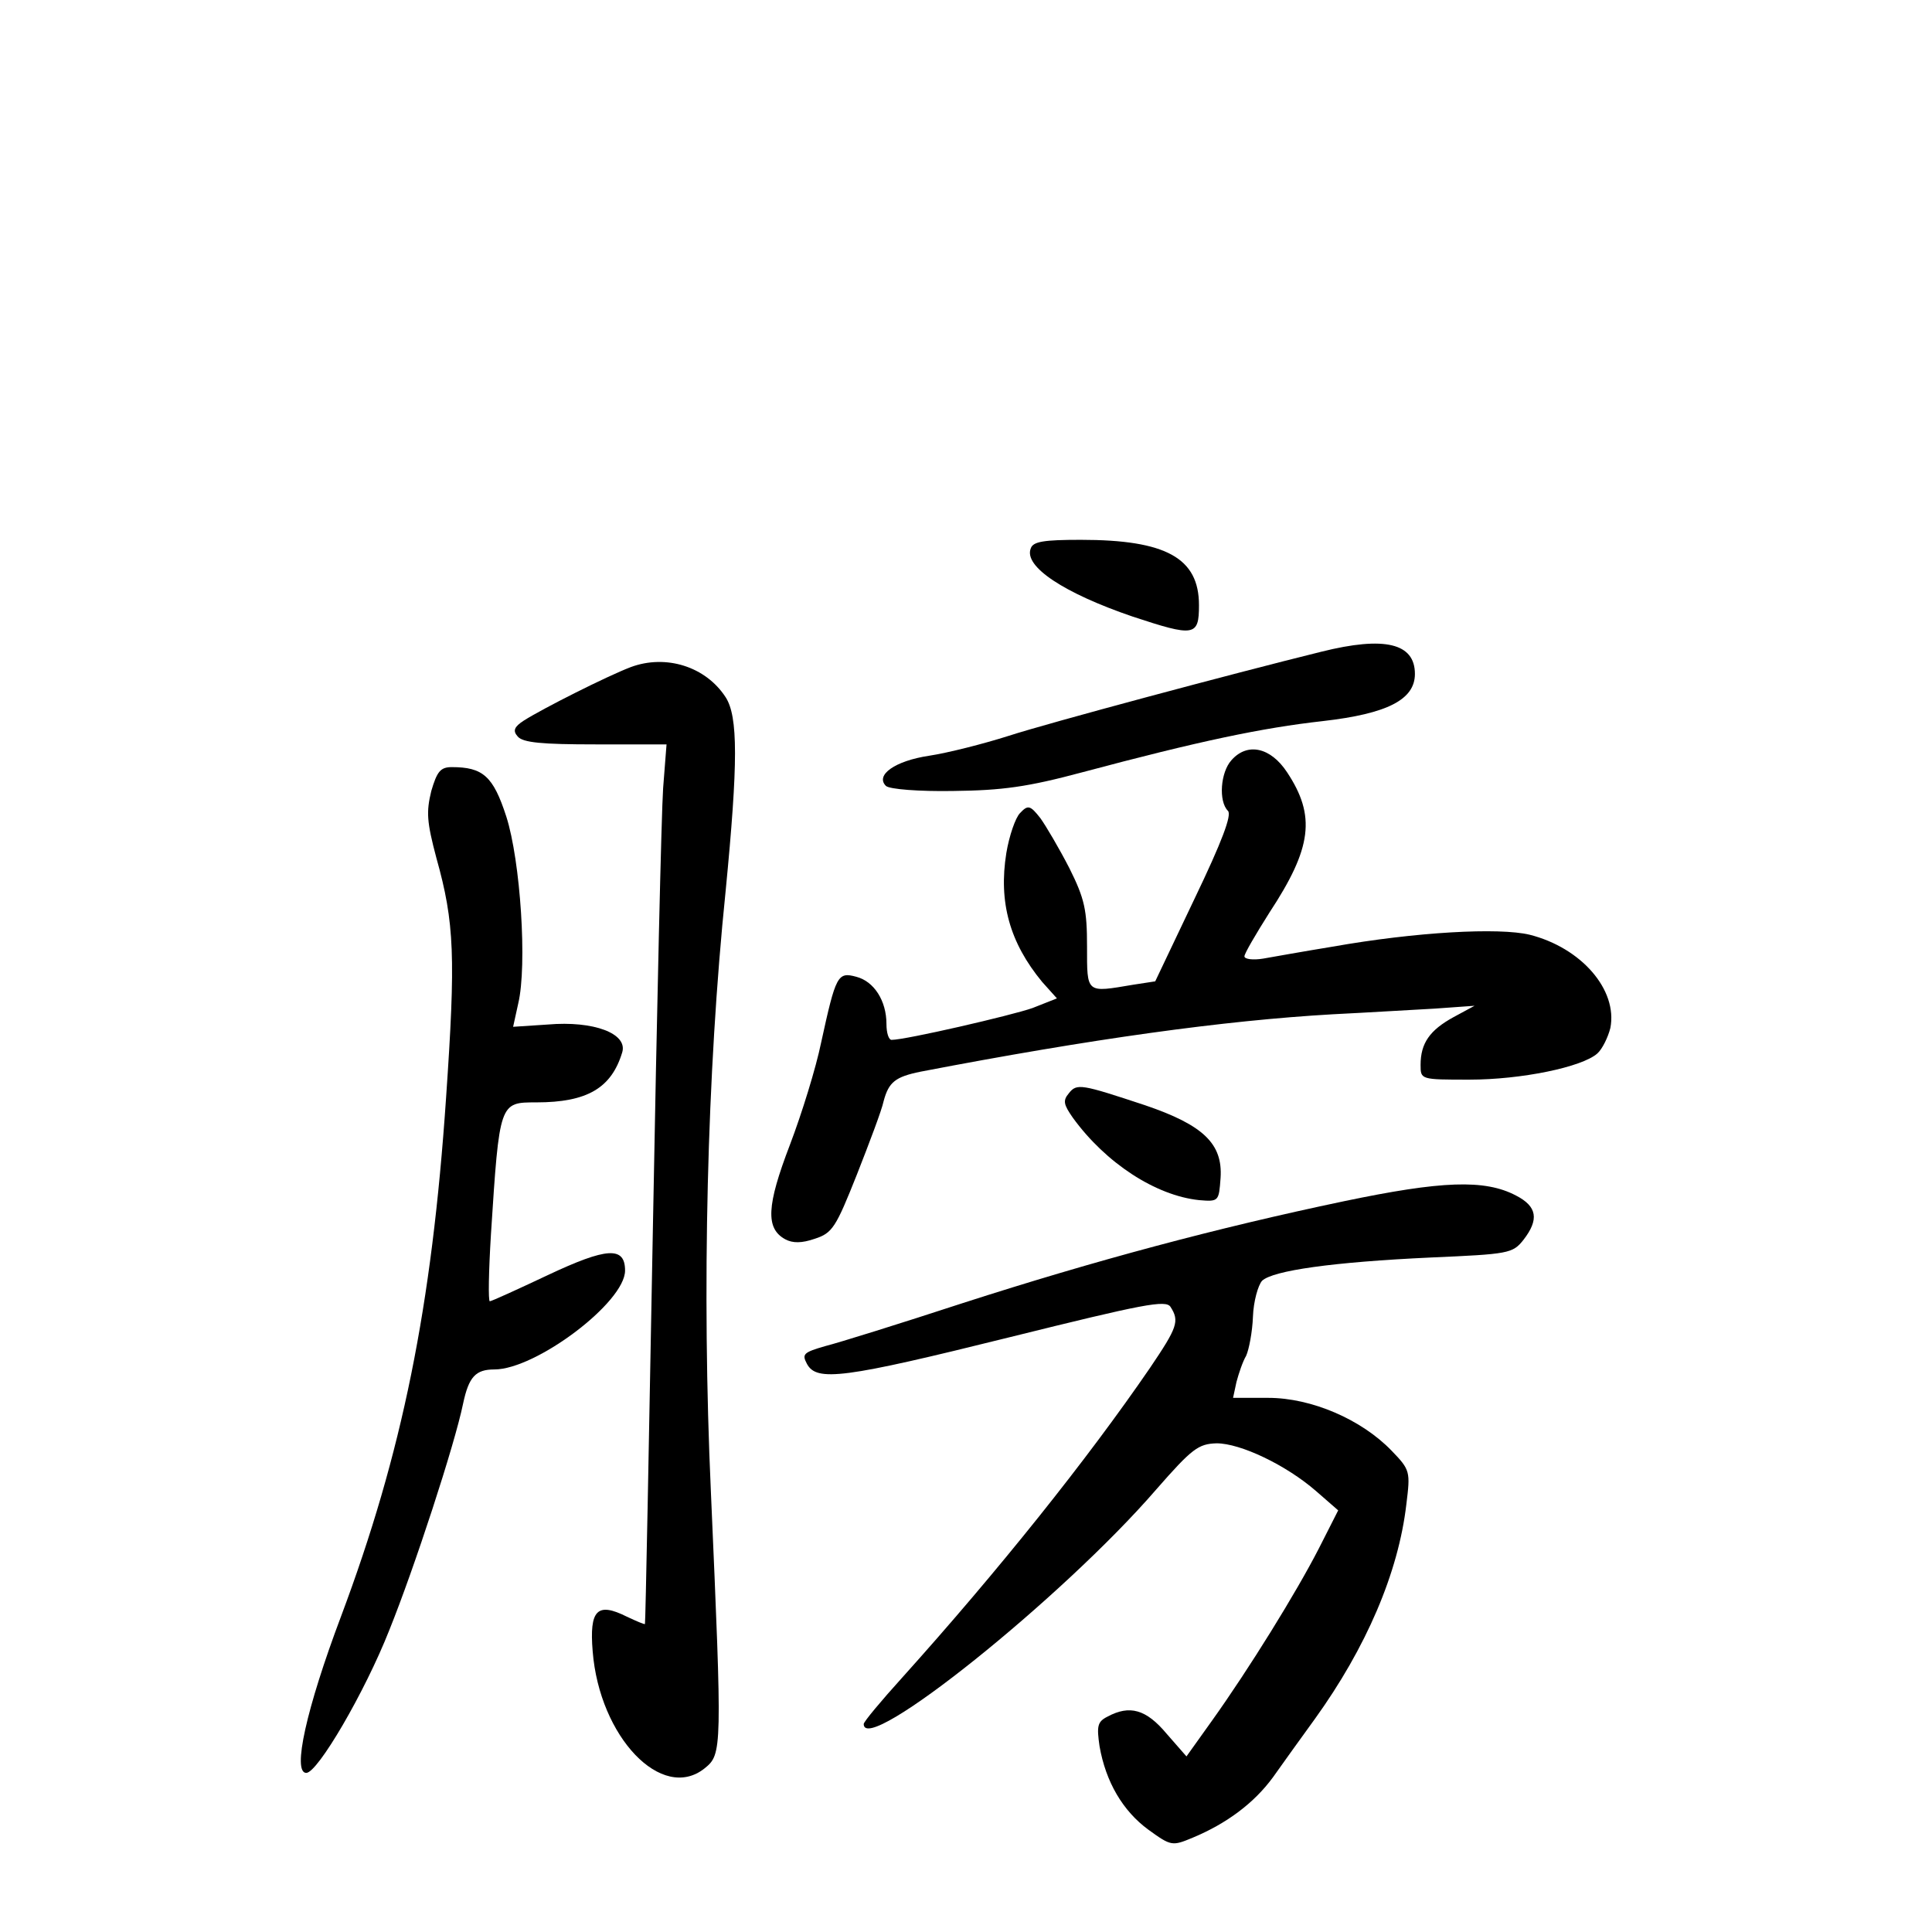 <?xml version="1.0" standalone="no"?>
<!DOCTYPE svg PUBLIC "-//W3C//DTD SVG 20010904//EN"
 "http://www.w3.org/TR/2001/REC-SVG-20010904/DTD/svg10.dtd">
<svg version="1.0" xmlns="http://www.w3.org/2000/svg"
 width="340pt" height="340pt" viewBox="0 0 340 340"
 preserveAspectRatio="xMidYMid meet">
<g transform="translate(0,340) scale(0.1,-0.1)"
fill="#000000" stroke="none">
<path d="M1814 2435 c-13 -32 59 -79 179 -120 109 -36 117 -35 117 20 0 83
-58 115 -208 115 -65 0 -84 -3 -88 -15z"/>
<path d="M2325 2253 c-158 -39 -479 -125 -550 -148 -44 -14 -107 -30 -140 -35
-60 -9 -95 -34 -76 -53 6 -6 59 -10 118 -9 87 1 131 7 228 33 206 55 316 78
423 90 114 13 162 38 162 83 0 54 -53 67 -165 39z"/>
<path d="M1110 2226 c-42 -16 -155 -73 -188 -94 -17 -11 -20 -18 -11 -28 9
-11 43 -14 137 -14 l125 0 -6 -77 c-3 -43 -11 -391 -18 -773 -7 -382 -13 -696
-14 -698 -1 -1 -15 5 -32 13 -52 26 -66 12 -60 -61 12 -151 122 -266 197 -206
31 25 31 31 11 488 -16 353 -7 735 26 1056 22 226 22 307 0 341 -35 54 -105
76 -167 53z"/>
<path d="M2167 2062 c-19 -21 -23 -72 -6 -89 7 -7 -10 -53 -59 -155 l-69 -145
-39 -6 c-83 -14 -81 -16 -81 67 0 64 -4 84 -31 138 -18 35 -41 74 -51 88 -18
23 -22 24 -36 9 -8 -8 -19 -40 -24 -70 -14 -87 6 -158 63 -227 l26 -29 -43
-17 c-37 -13 -223 -56 -248 -56 -5 0 -9 12 -9 28 0 41 -22 75 -53 83 -33 9
-36 3 -62 -116 -9 -44 -34 -125 -55 -180 -41 -107 -43 -147 -8 -166 13 -7 29
-7 52 1 31 10 37 20 74 113 22 56 44 114 47 129 9 34 21 43 65 52 302 58 534
90 725 101 61 3 142 8 180 10 l70 5 -37 -20 c-42 -23 -58 -46 -58 -84 0 -26 0
-26 86 -26 91 0 198 22 225 46 9 8 19 29 23 45 13 67 -51 141 -142 164 -54 13
-200 5 -347 -21 -49 -8 -105 -18 -122 -21 -18 -3 -33 -1 -33 4 0 5 20 39 44
77 75 114 82 170 31 247 -29 44 -70 53 -98 21z"/>
<path d="M759 2008 c-9 -37 -8 -54 9 -118 32 -114 34 -175 17 -422 -25 -368
-77 -625 -185 -913 -61 -162 -86 -275 -61 -275 20 0 103 142 146 251 44 109
115 326 130 399 10 47 22 60 55 60 73 0 230 118 230 174 0 43 -32 41 -136 -8
-53 -25 -99 -46 -102 -46 -3 0 -2 53 2 118 15 233 15 232 80 232 89 0 132 25
151 88 10 33 -50 56 -131 49 l-61 -4 9 41 c16 67 4 251 -21 329 -23 71 -41 87
-96 87 -20 0 -26 -8 -36 -42z"/>
<path d="M1881 1476 c-11 -13 -9 -20 7 -43 58 -80 146 -137 222 -145 35 -3 35
-2 38 39 4 60 -30 93 -133 128 -112 37 -120 39 -134 21z"/>
<path d="M2365 1286 c-224 -47 -437 -104 -670 -179 -110 -36 -219 -70 -243
-76 -38 -11 -41 -14 -32 -31 17 -32 64 -26 358 47 234 58 274 66 282 53 16
-25 12 -36 -36 -107 -111 -162 -267 -357 -436 -545 -38 -42 -68 -78 -68 -82 0
-58 350 222 515 413 63 72 74 80 106 81 42 0 122 -38 175 -84 l39 -34 -34 -67
c-40 -78 -123 -212 -188 -303 l-45 -63 -35 40 c-36 43 -65 51 -104 30 -18 -9
-19 -17 -14 -52 11 -63 41 -114 86 -147 40 -29 42 -29 78 -14 60 25 108 61
141 106 17 24 50 70 74 103 90 125 147 257 161 378 7 57 7 60 -26 94 -53 55
-141 93 -217 93 l-62 0 6 28 c4 15 11 36 17 46 5 11 11 42 12 69 1 27 9 55 16
63 19 18 124 33 297 41 137 6 144 7 163 31 28 36 24 59 -13 78 -55 29 -131 26
-303 -10z"/>
</g>
</svg>
